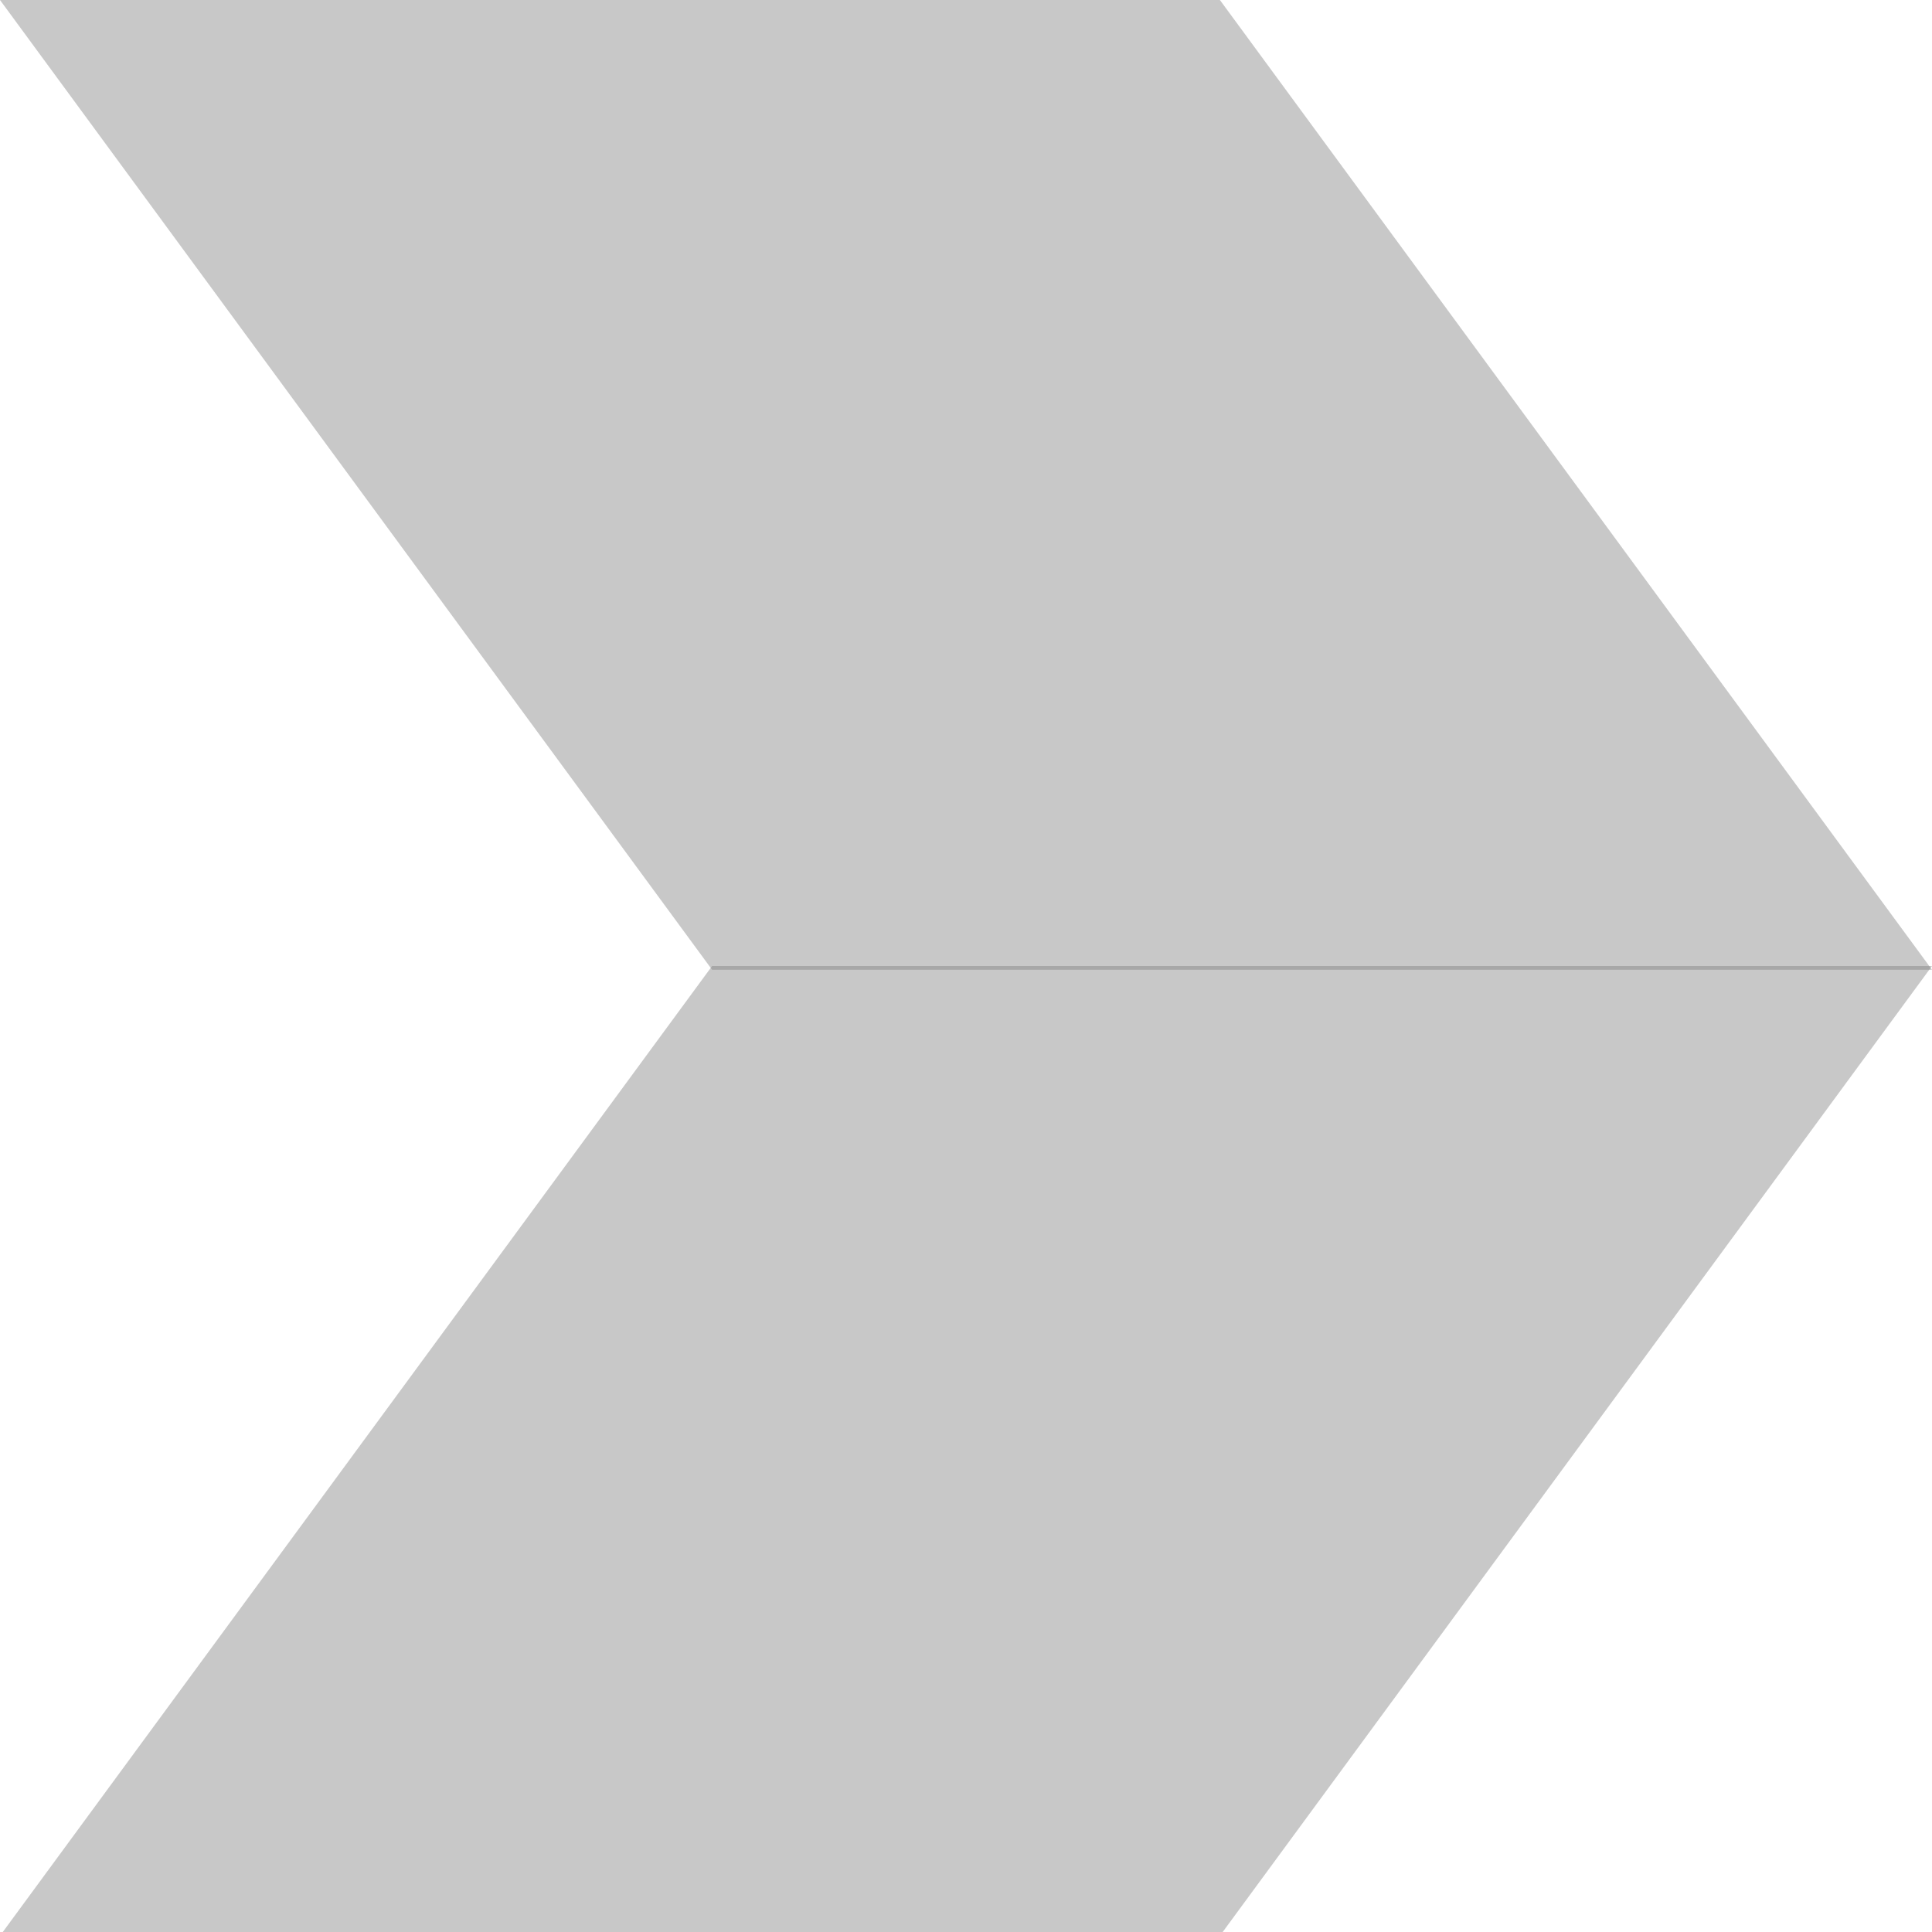 <?xml version="1.0" encoding="UTF-8" standalone="no"?>
<svg
   xmlns:dc="http://purl.org/dc/elements/1.1/"
   xmlns:cc="http://creativecommons.org/ns#"
   xmlns:rdf="http://www.w3.org/1999/02/22-rdf-syntax-ns#"
   xmlns:svg="http://www.w3.org/2000/svg"
   xmlns="http://www.w3.org/2000/svg"
   xmlns:sodipodi="http://sodipodi.sourceforge.net/DTD/sodipodi-0.dtd"
   xmlns:inkscape="http://www.inkscape.org/namespaces/inkscape"
   width="256"
   height="256"
   viewBox="0 0 67.733 67.733"
   version="1.1"
   id="svg8"
   sodipodi:docname="arrow.svg"
   inkscape:version="1.0 (4035a4fb49, 2020-05-01)"
   inkscape:export-filename="D:\code\github\RenoirTan\Rotisserie\static\images\arrow.png"
   inkscape:export-xdpi="48"
   inkscape:export-ydpi="48">
  <title
     id="title833">Arrow</title>
  <defs
     id="defs2" />
  <sodipodi:namedview
     id="base"
     pagecolor="#ffffff"
     bordercolor="#666666"
     borderopacity="1.0"
     inkscape:pageopacity="0.0"
     inkscape:pageshadow="2"
     inkscape:zoom="1.979899"
     inkscape:cx="65.393475"
     inkscape:cy="166.80249"
     inkscape:document-units="px"
     inkscape:current-layer="layer1"
     inkscape:document-rotation="0"
     showgrid="false"
     units="px"
     inkscape:window-width="1920"
     inkscape:window-height="1001"
     inkscape:window-x="-9"
     inkscape:window-y="-9"
     inkscape:window-maximized="1" />
  <g
     style="opacity:0.999"
     inkscape:label="Arrow"
     inkscape:groupmode="layer"
     id="layer1">
    <path
       id="rect837"
       style="fill:#777777;fill-opacity:0.4;stroke:#000000;stroke-width:0;stroke-miterlimit:4;stroke-dasharray:none;stroke-opacity:1;image-rendering:auto"
       d="M 1.0045357e-6,4.4544655e-7 H 42.768 L 67.733,33.999 H 24.965 Z"
       sodipodi:nodetypes="ccccc" />
    <path
       sodipodi:nodetypes="ccccc"
       d="M 7.7193122e-7,67.866 H 42.768 L 67.733,33.867 H 24.965 Z"
       style="fill:#777777;fill-opacity:0.4;stroke:#000000;stroke-width:0;stroke-miterlimit:4;stroke-dasharray:none;stroke-opacity:1;image-rendering:auto"
       id="path842" />
  </g>
</svg>
